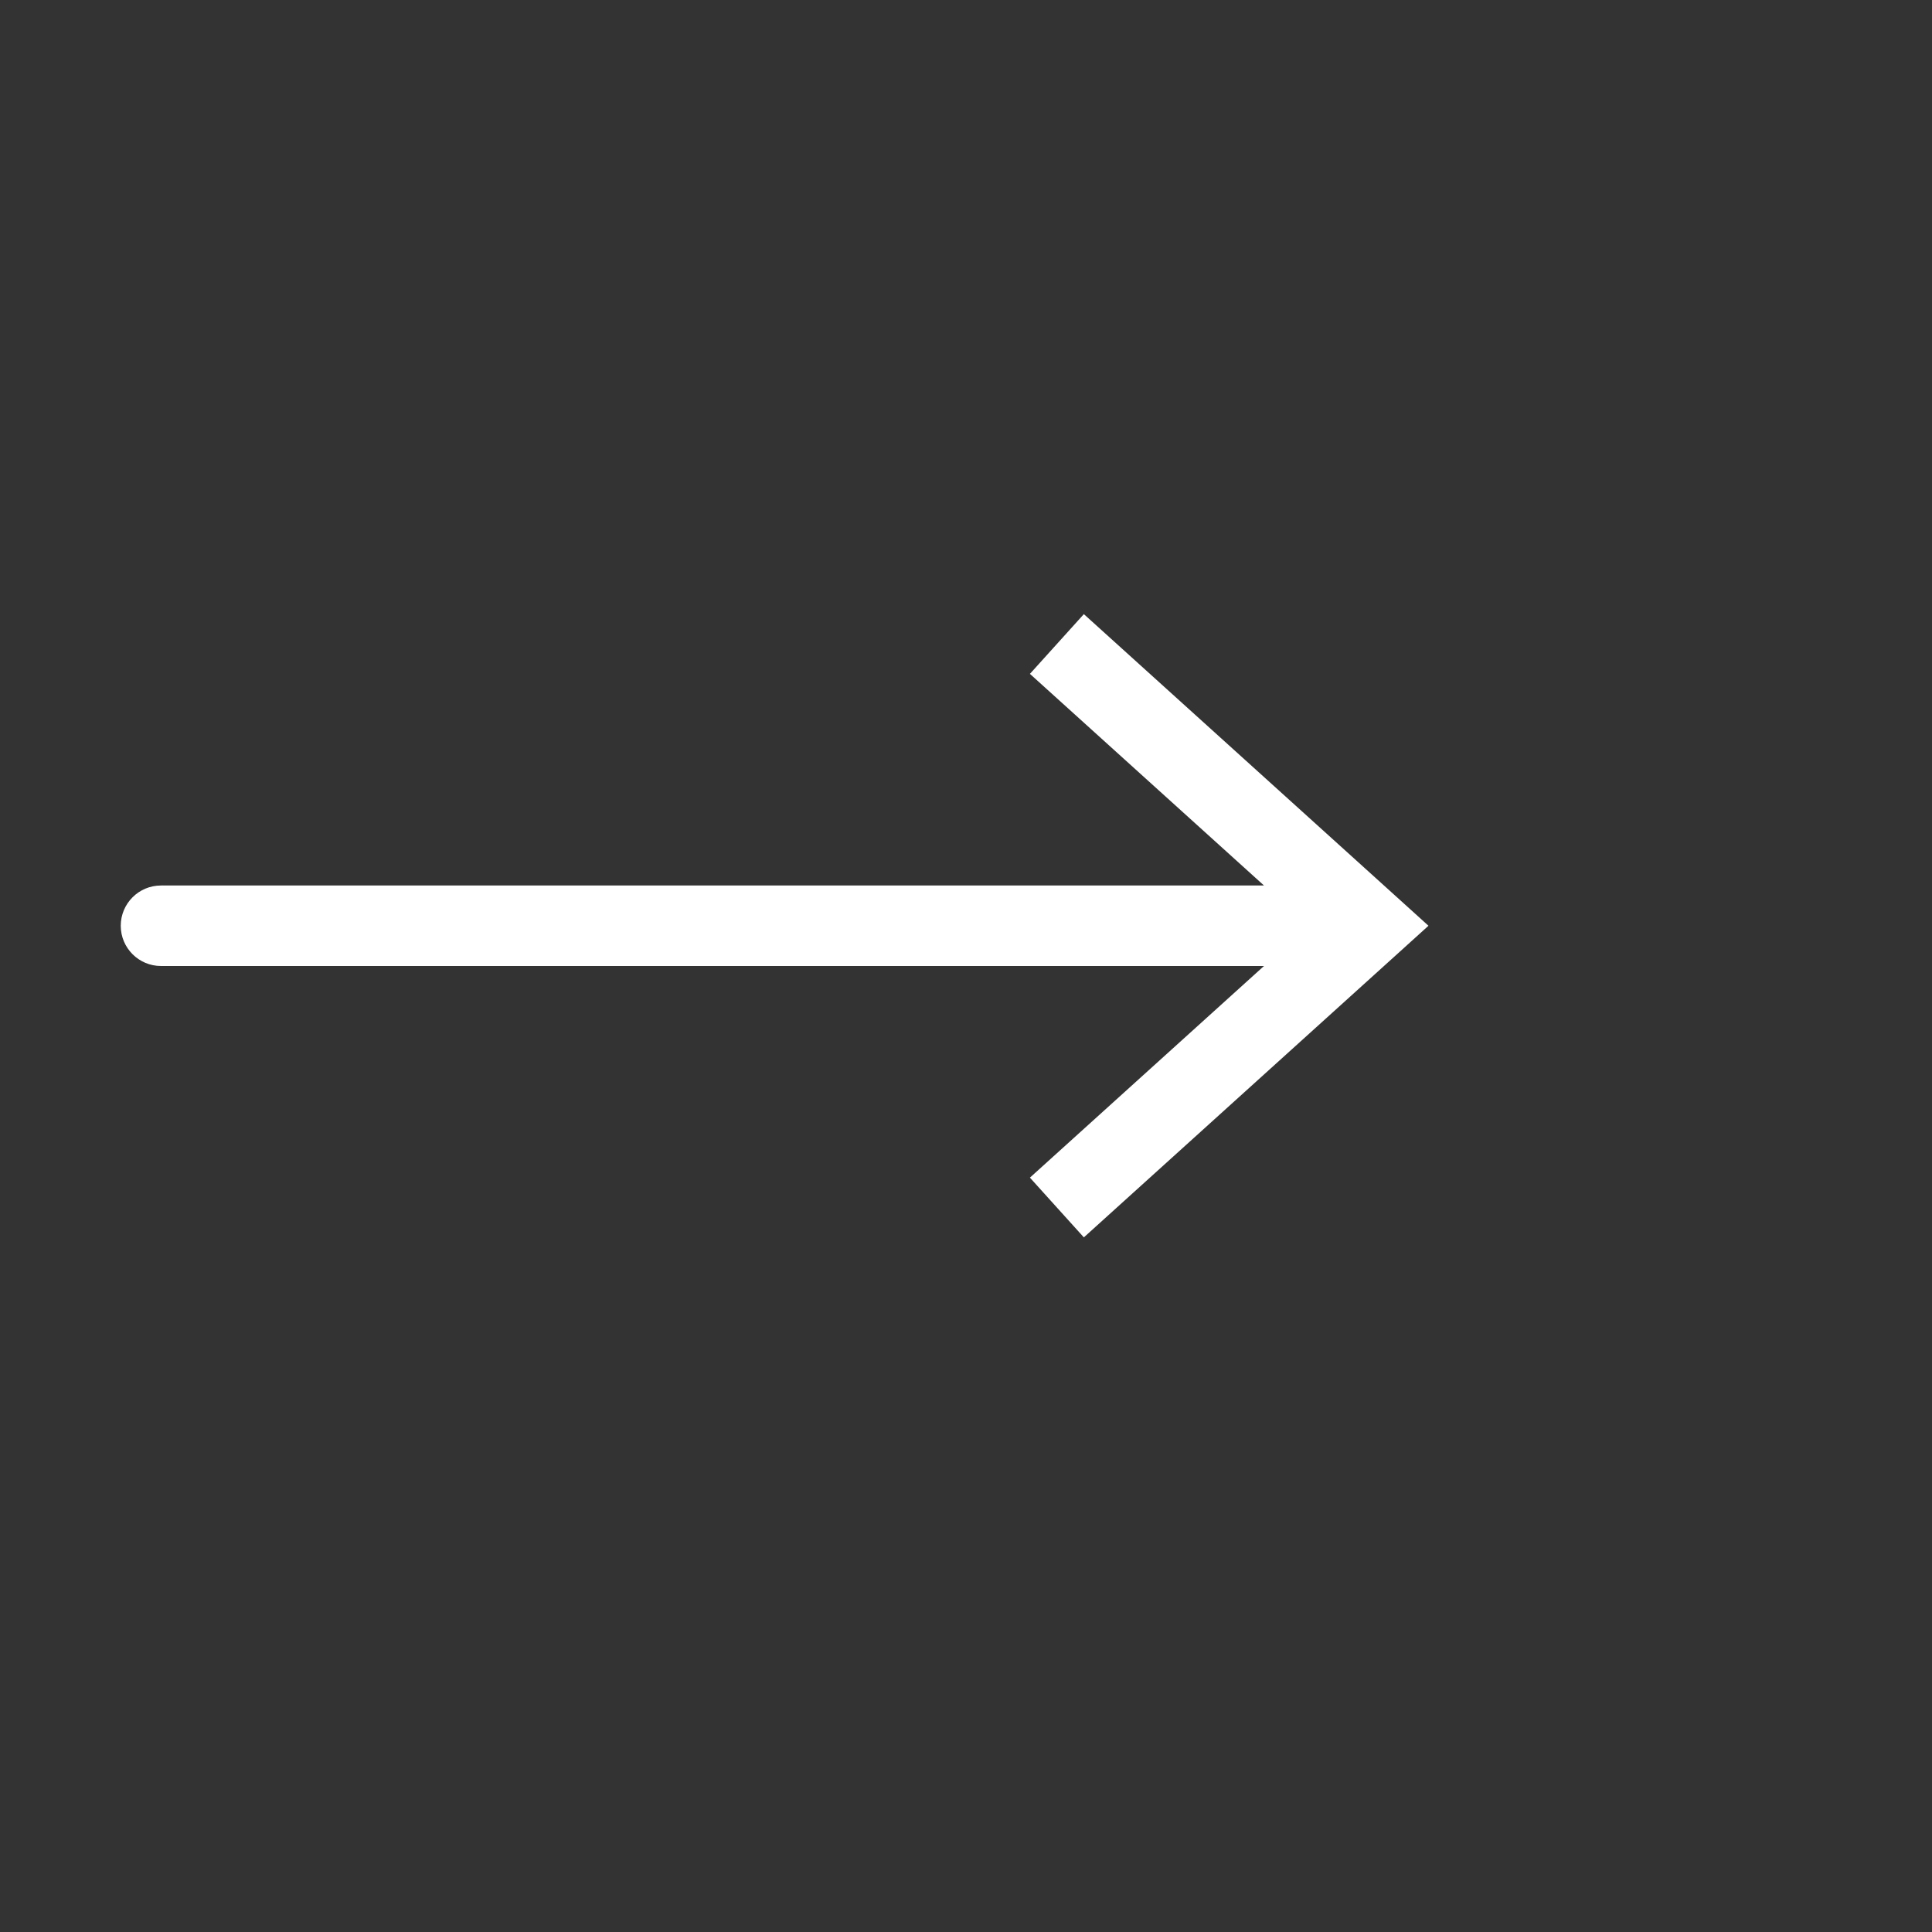 <svg width="24" height="24" viewBox="0 0 24 24" fill="none" xmlns="http://www.w3.org/2000/svg">
<rect x="0" y="0" width="24" height="24" fill="#333333" stroke="none"/>
<path d="M17 11.5L17.335 11.129L17.745 11.5L17.335 11.871L17 11.5ZM2 12C1.724 12 1.5 11.776 1.5 11.5C1.5 11.224 1.724 11 2 11V12ZM13.464 7.629L17.335 11.129L16.665 11.871L12.794 8.371L13.464 7.629ZM17.335 11.871L13.464 15.371L12.794 14.629L16.665 11.129L17.335 11.871ZM17 12H2V11H17V12Z" fill="white"/>
</svg>
